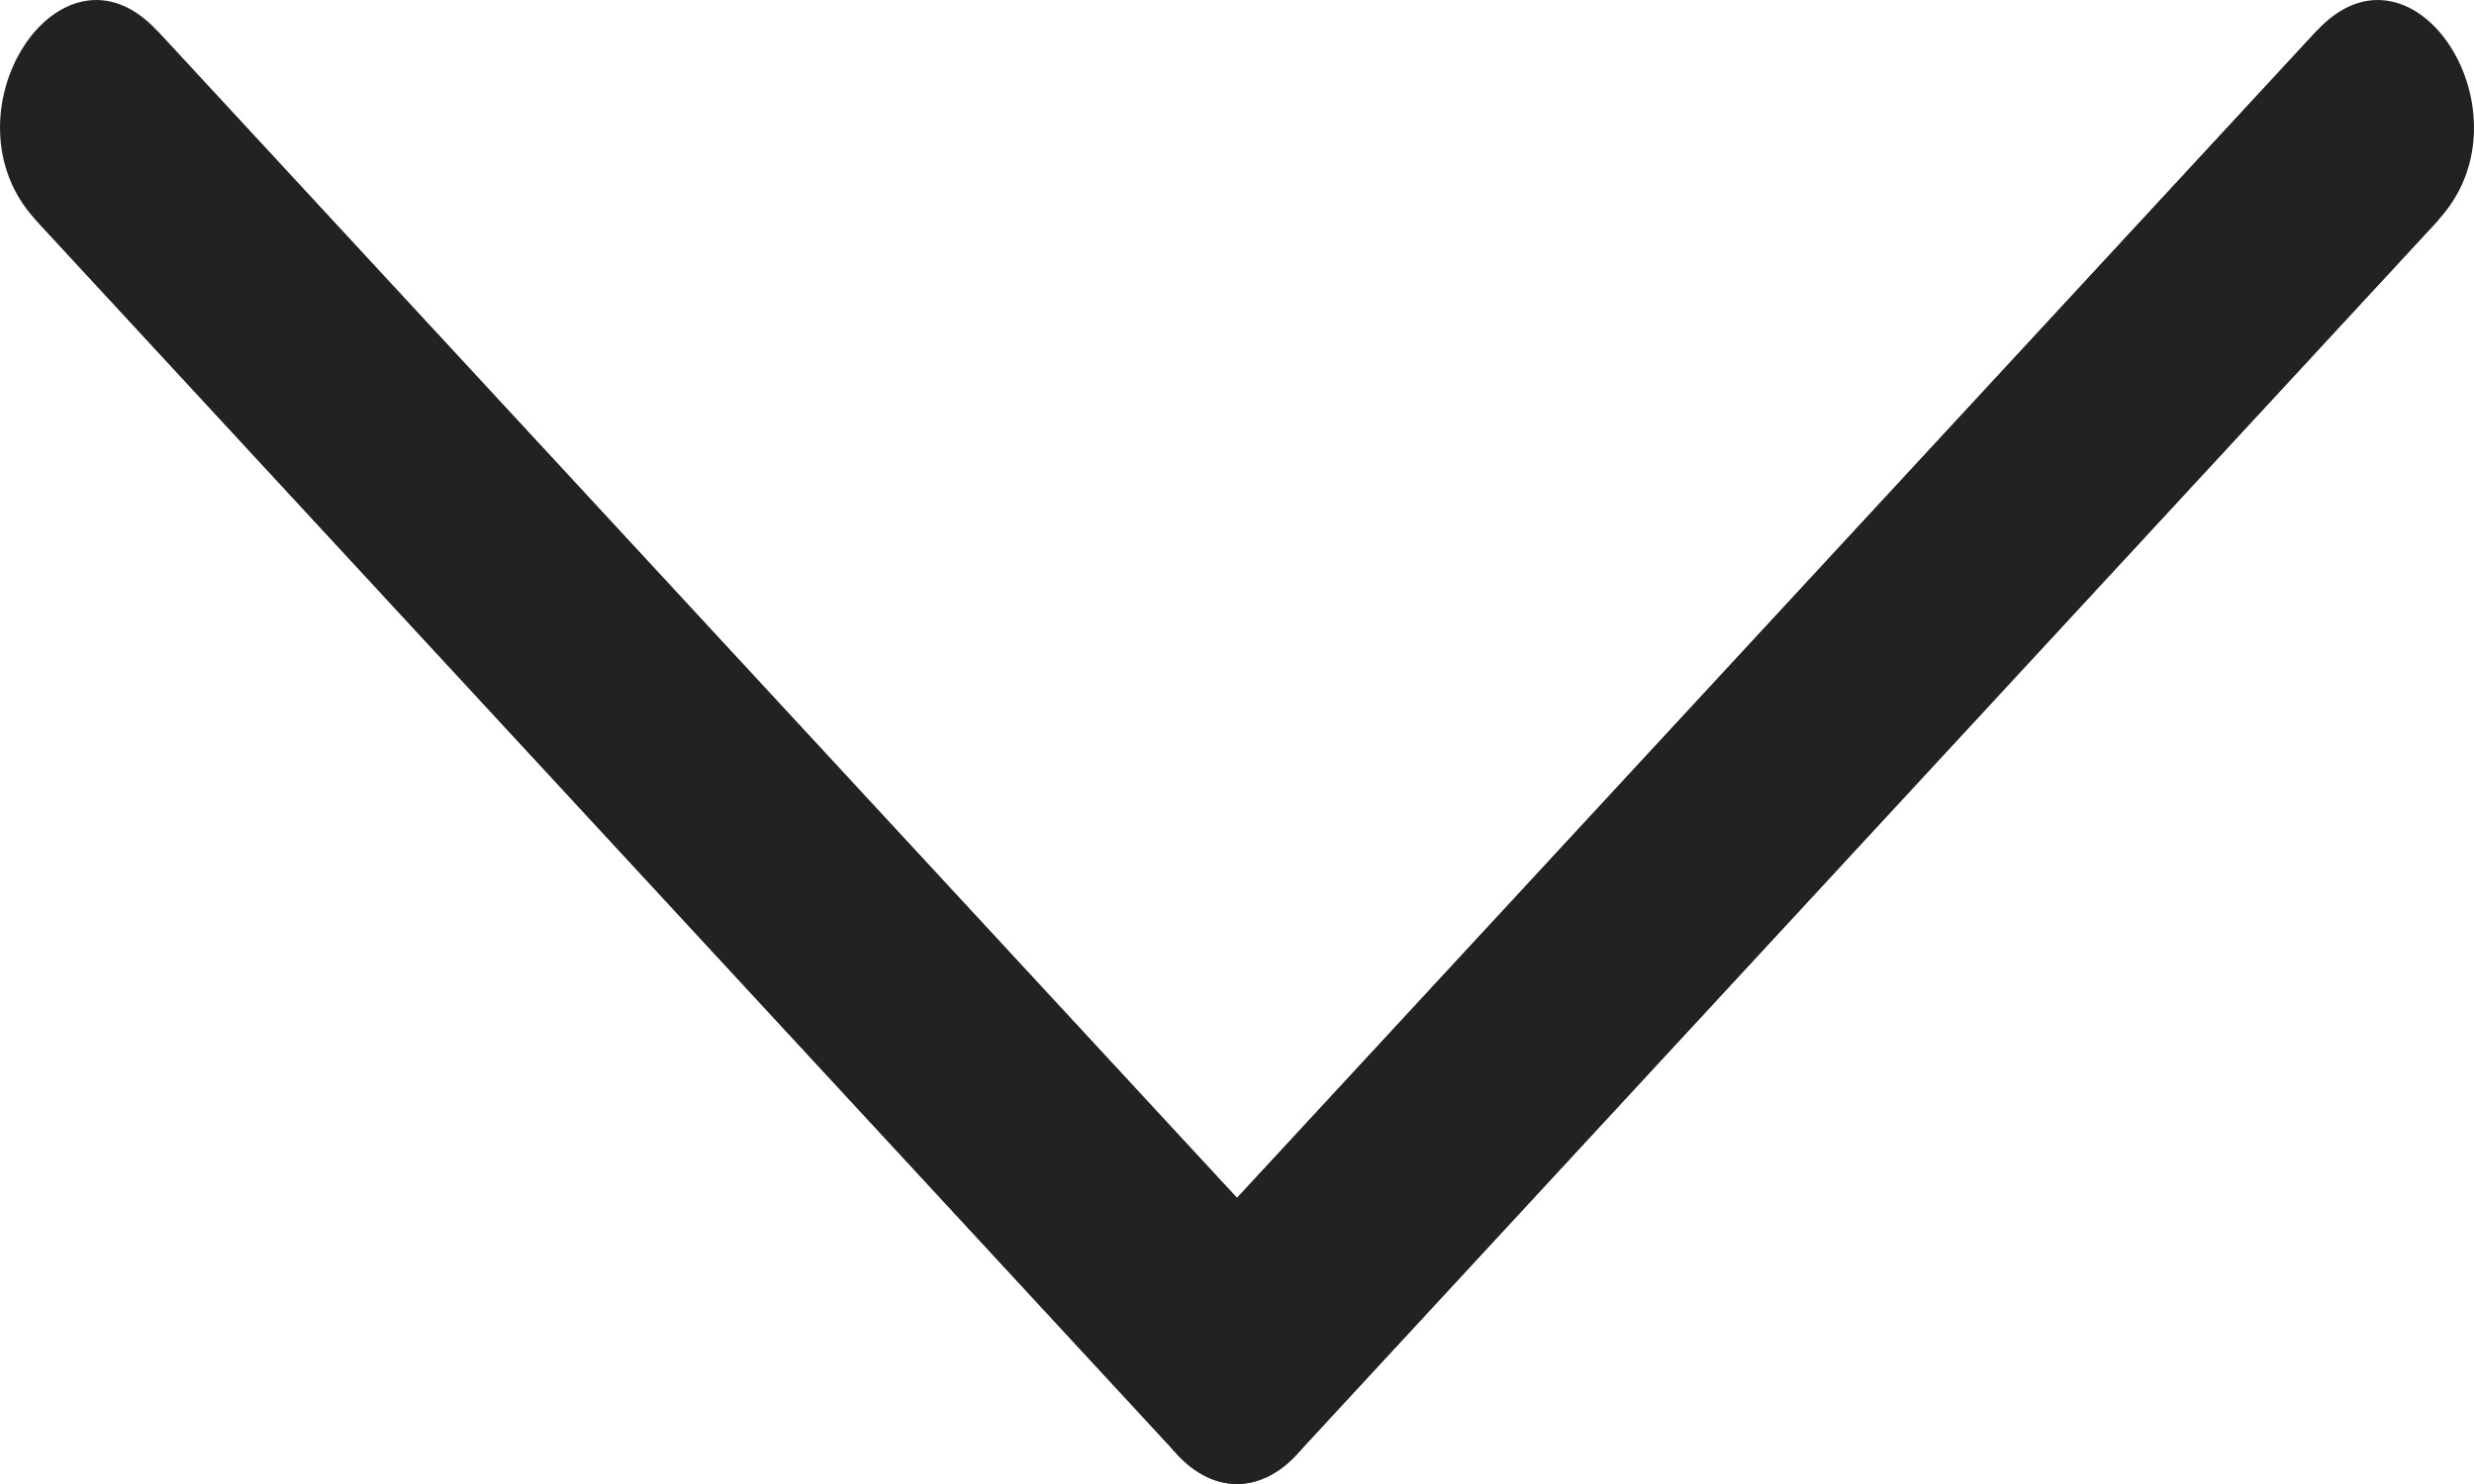 <svg width="10" height="6" viewBox="0 0 10 6" fill="none" xmlns="http://www.w3.org/2000/svg">
<path d="M9.364 0.125L4.754 5.109L5.246 5.875L9.856 0.89L9.364 0.125Z" fill="#222222"/>
<path d="M9.855 0.89L5.246 5.875C4.852 6.301 4.361 5.535 4.754 5.11L9.364 0.125C9.757 -0.301 10.249 0.465 9.855 0.89Z" fill="#222222"/>
<path d="M0.145 0.89L4.754 5.875L5.246 5.109L0.636 0.125L0.145 0.89Z" fill="#222222"/>
<path d="M0.636 0.125L5.246 5.11C5.639 5.535 5.148 6.301 4.754 5.875L0.145 0.89C-0.249 0.465 0.243 -0.301 0.636 0.125Z" fill="#222222"/>
</svg>
